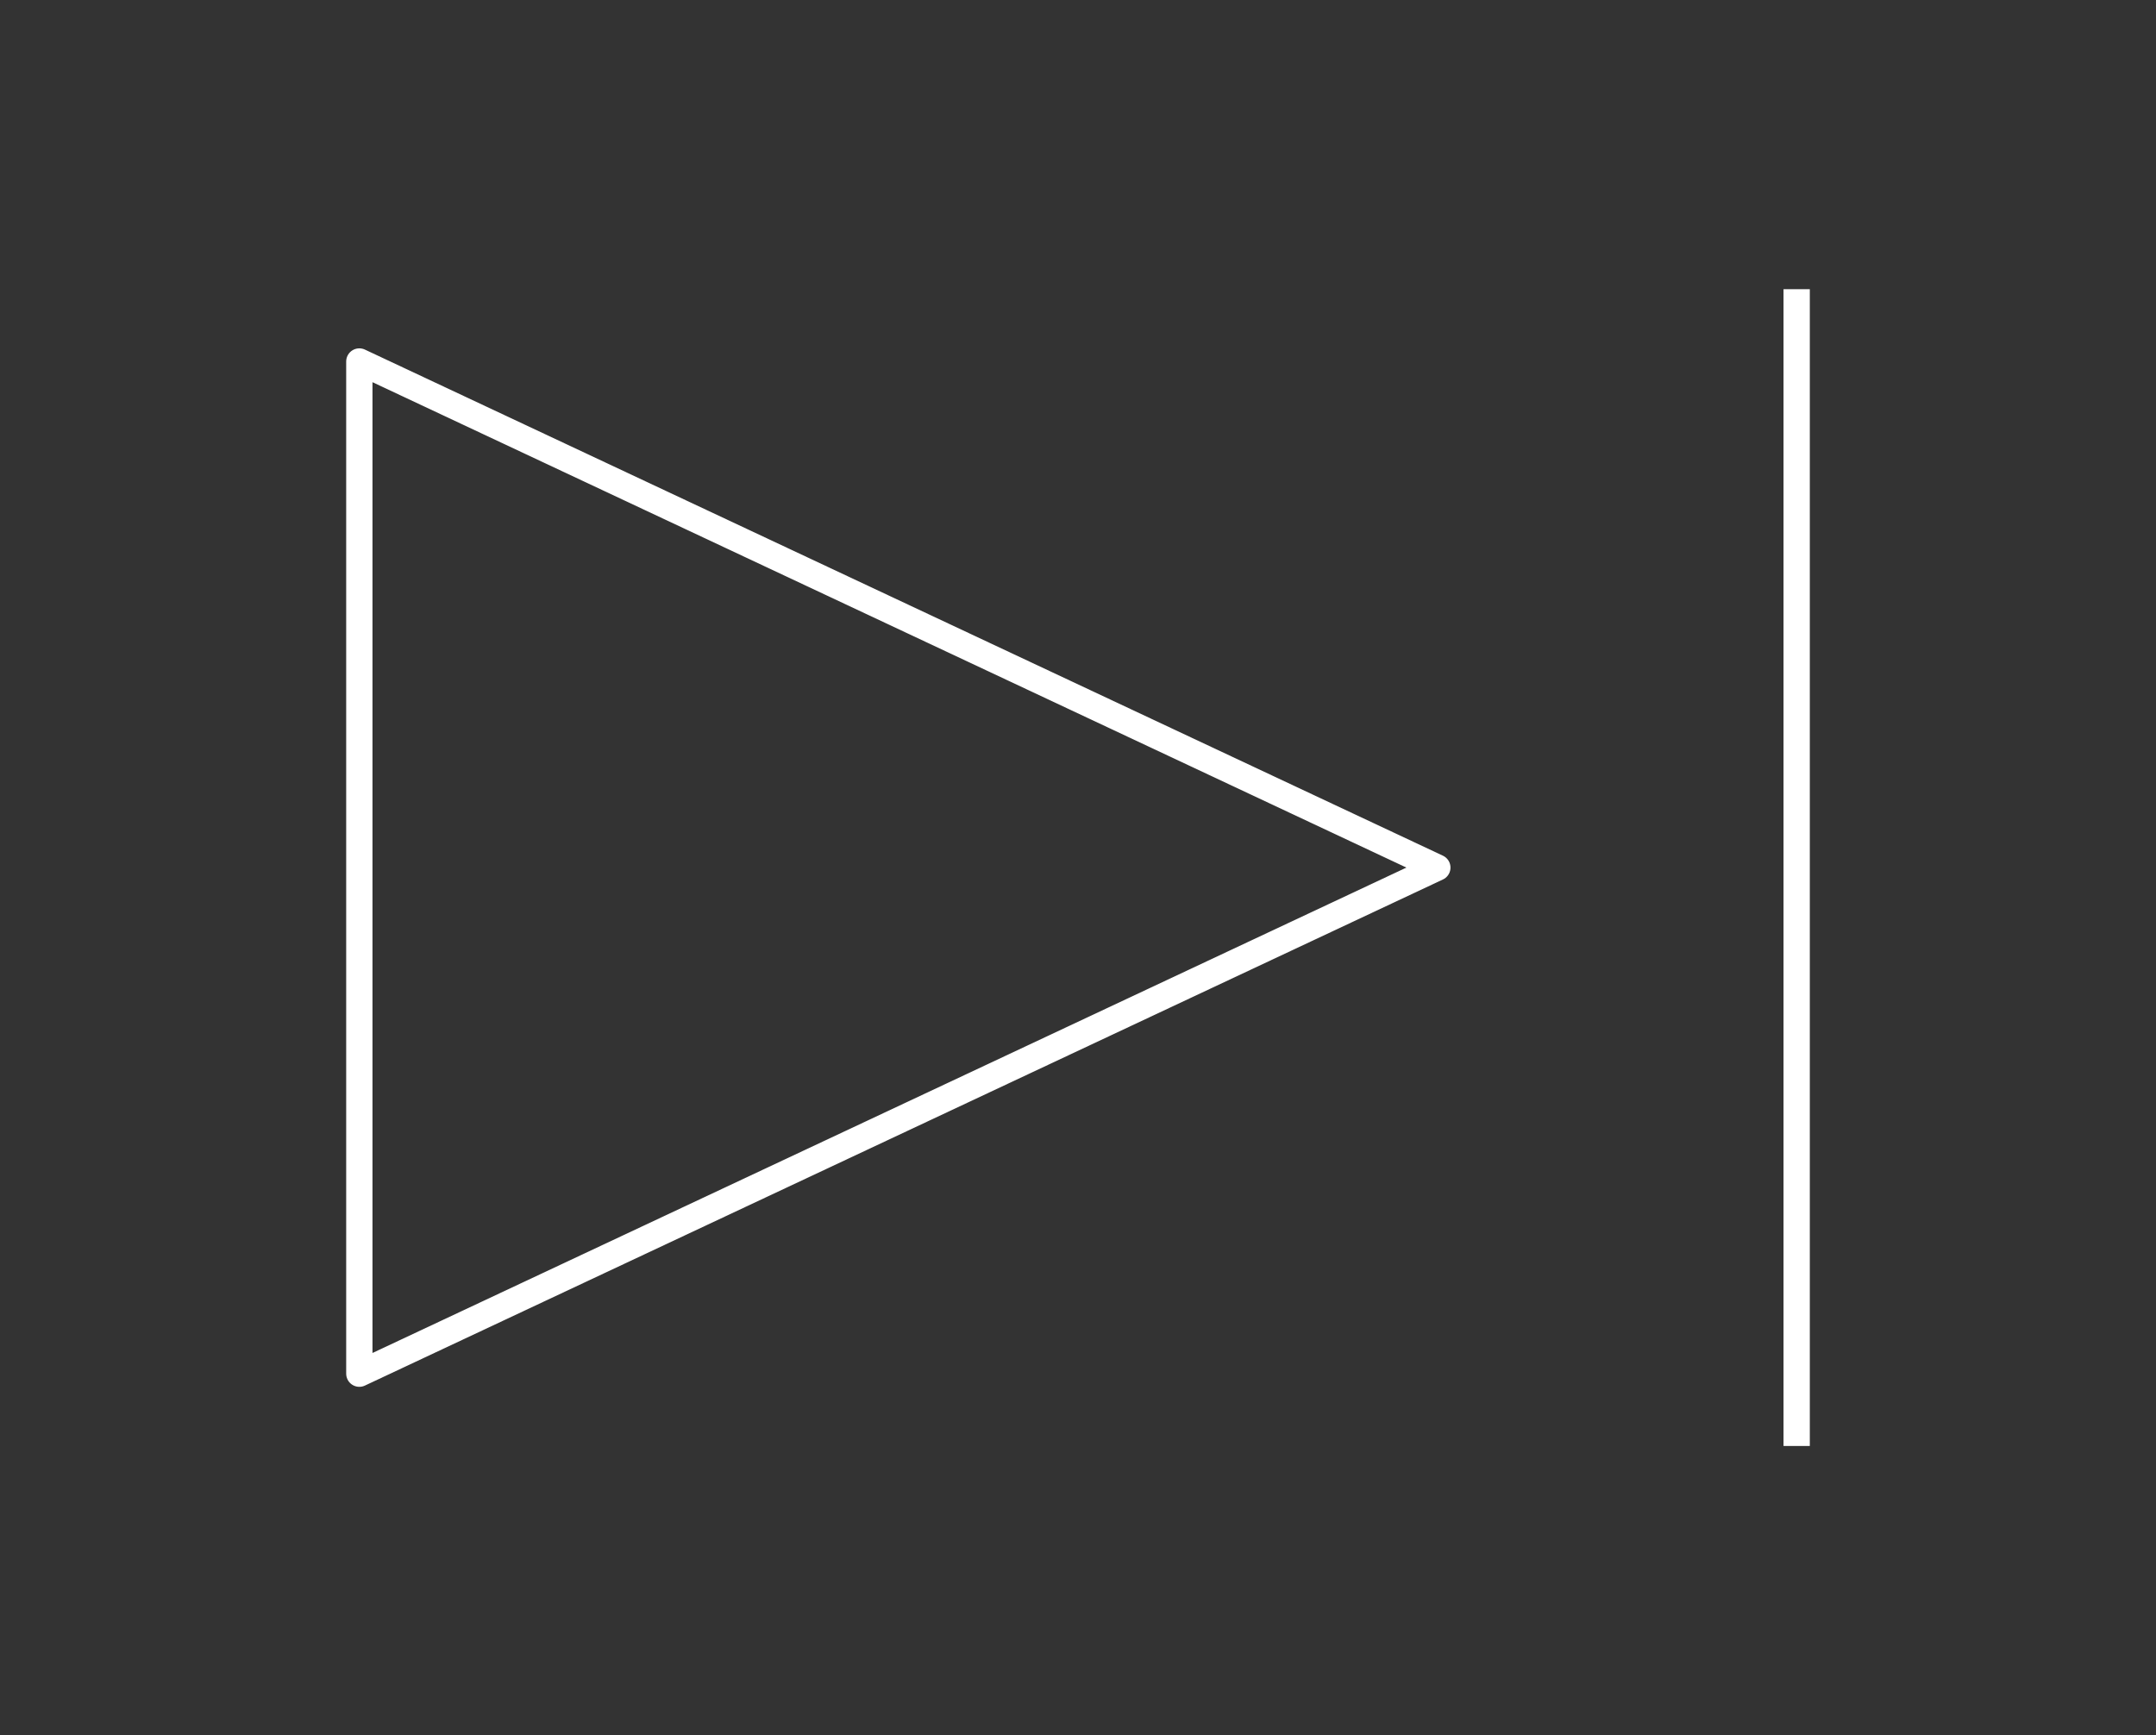 <?xml version="1.0" encoding="UTF-8" standalone="no"?><svg width='123' height='99' viewBox='0 0 123 99' fill='none' xmlns='http://www.w3.org/2000/svg'>
<rect x="0" y="0" width="123" height="99" fill="#333333" stroke="none"/>
<path d='M20.5 78.375V20.625L82 49.5L20.5 78.375Z' stroke='white' stroke-width='1.5' stroke-linejoin='round'/>
<path d='M102.5 16.5V82.5' stroke='white' stroke-width='1.5'/>
</svg>
